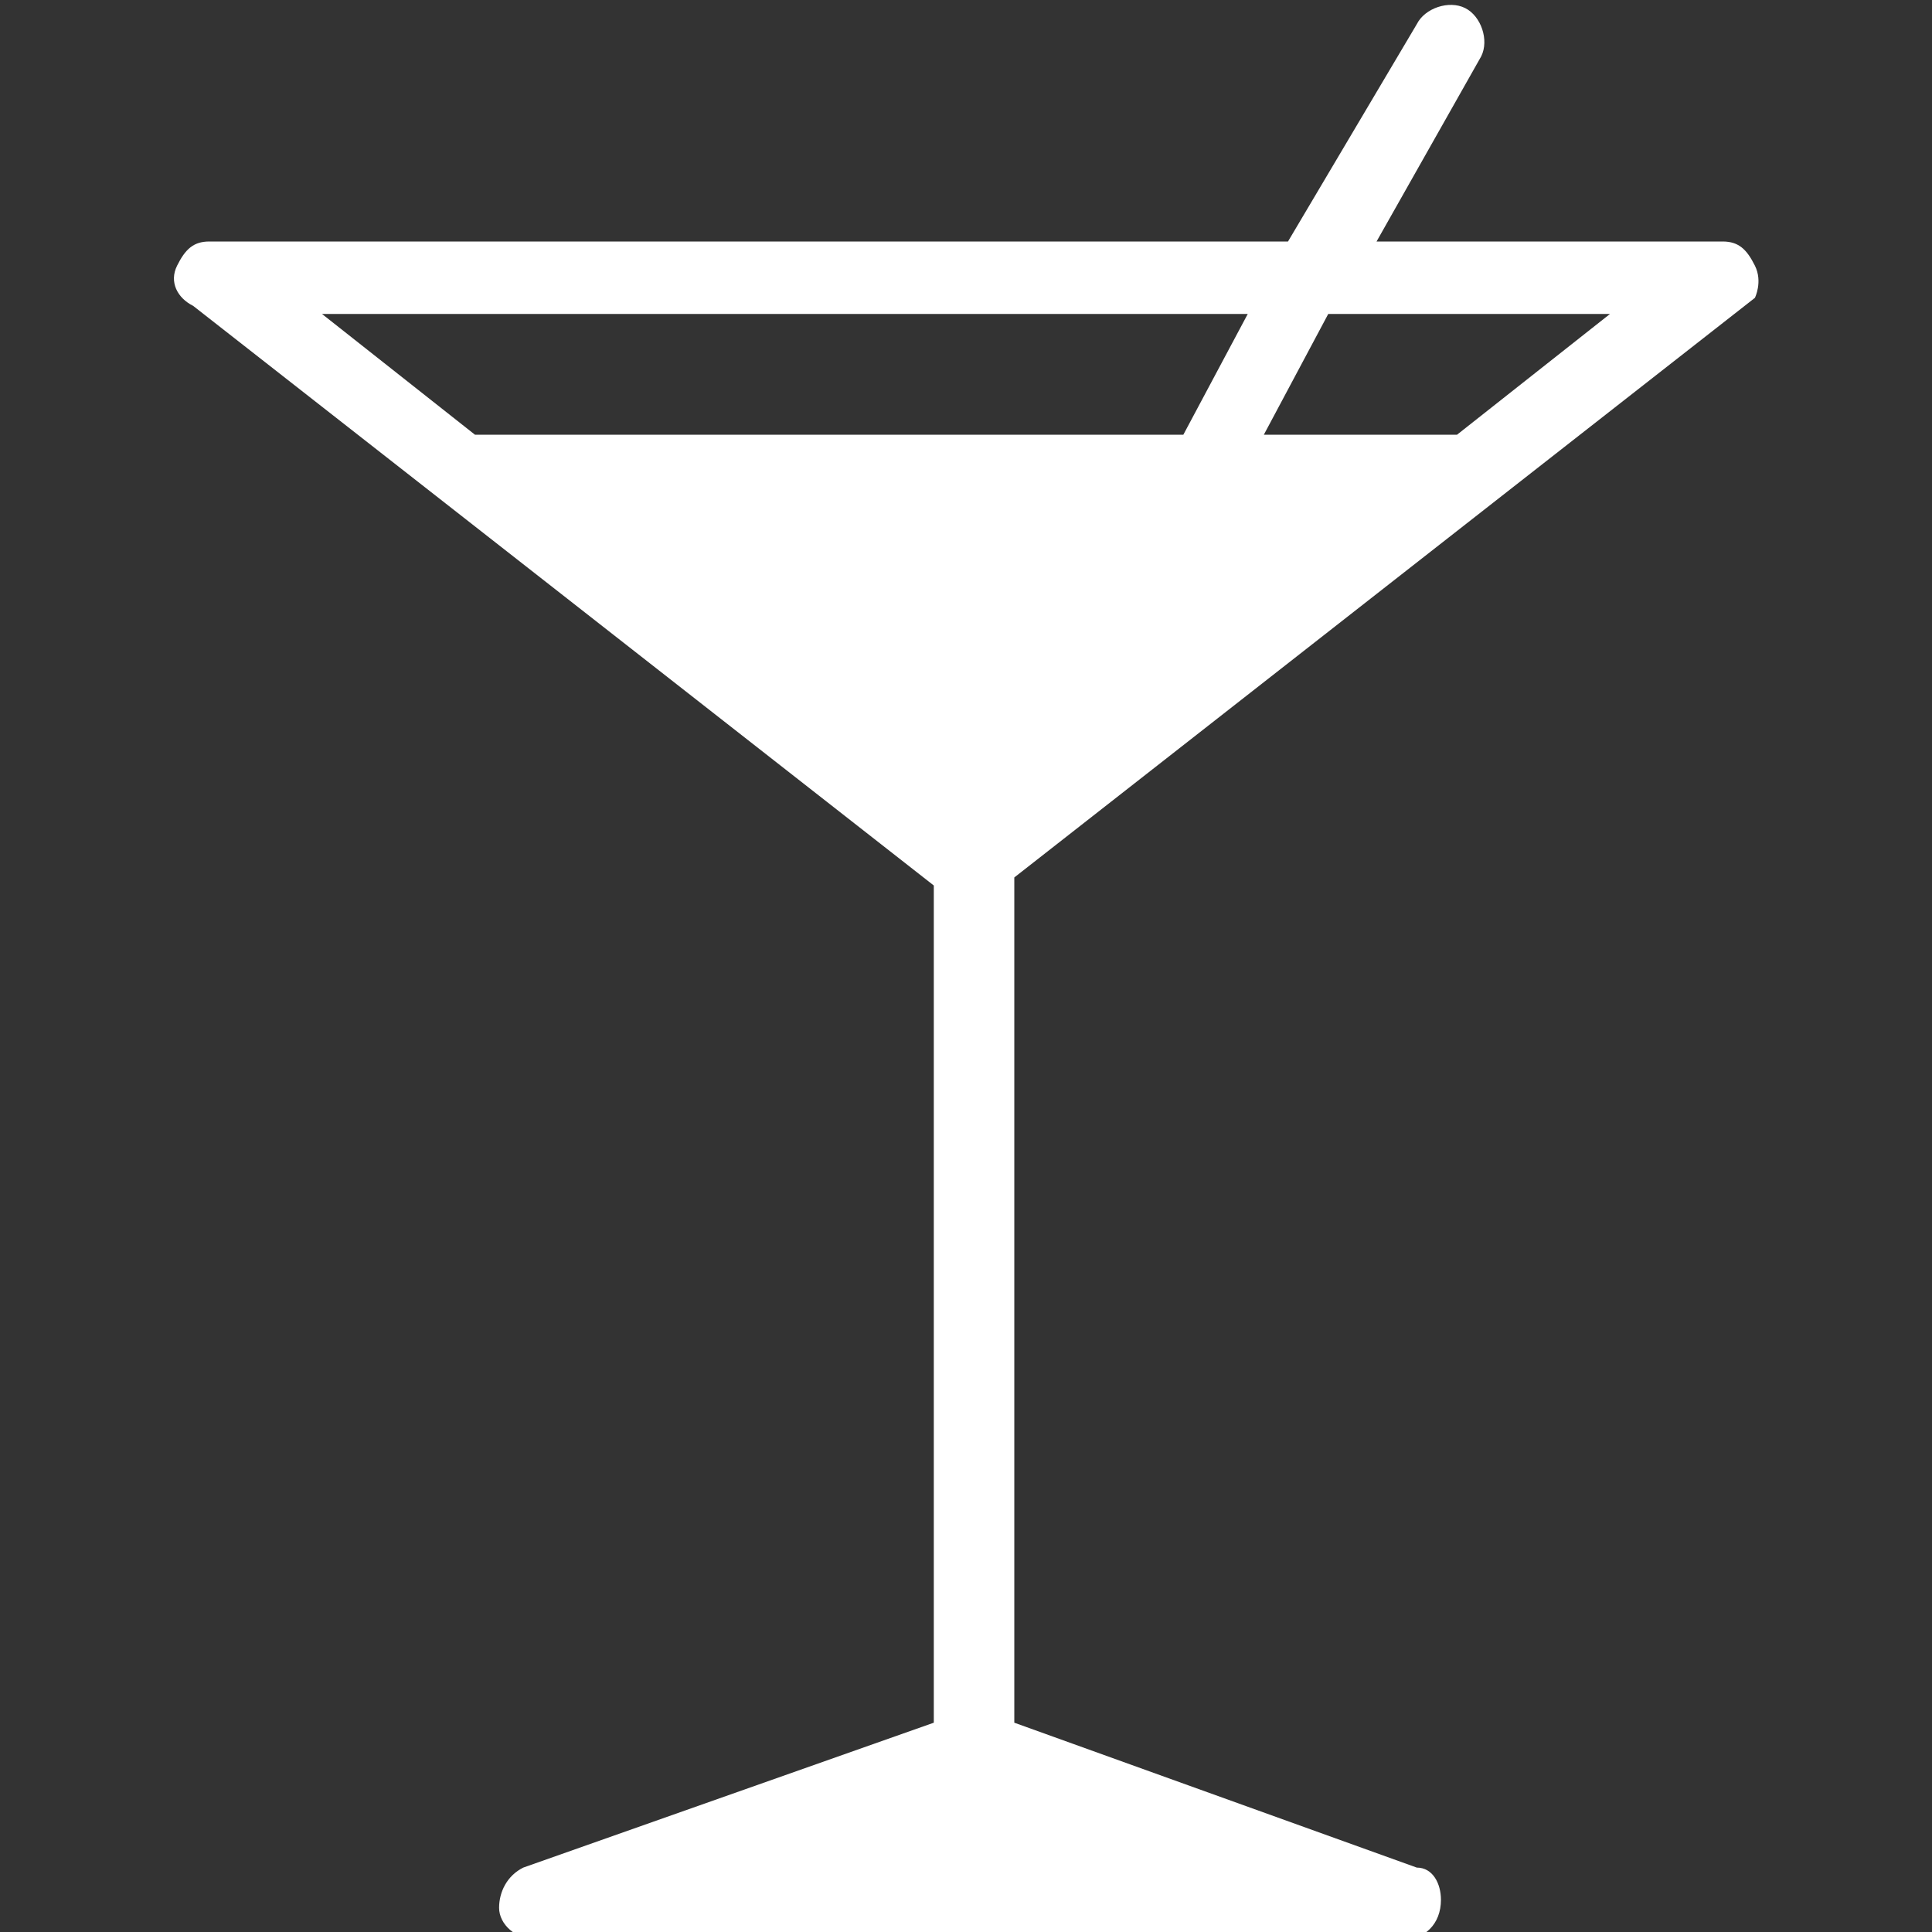 <?xml version="1.0" encoding="utf-8"?>
<!-- Generator: Adobe Illustrator 28.4.1, SVG Export Plug-In . SVG Version: 6.00 Build 0)  -->
<svg version="1.1" id="Layer_1" xmlns="http://www.w3.org/2000/svg" xmlns:xlink="http://www.w3.org/1999/xlink" x="0px" y="0px"
	 viewBox="0 0 24 24" style="enable-background:new 0 0 24 24;" xml:space="preserve">
<rect x="0" y="0" width="24" height="24" fill="#333333" stroke="none"/>
<style type="text/css">
	.st0{fill:#FFFFFF;}
</style>
<path class="st0" d="M21.8,3.3C21.7,3.1,21.6,3,21.4,3h-4.3l1.3-2.3c0.1-0.2,0-0.5-0.2-0.6c-0.2-0.1-0.5,0-0.6,0.2L16,3H2.6
	C2.4,3,2.3,3.1,2.2,3.3c-0.1,0.2,0,0.4,0.2,0.5l9.2,7.2v10.4l-5.1,1.8c-0.2,0.1-0.3,0.3-0.3,0.5c0,0.2,0.2,0.4,0.5,0.4h10.7
	c0,0,0,0,0,0c0.3,0,0.5-0.2,0.5-0.5c0-0.2-0.1-0.4-0.3-0.4l-5-1.8V10.9l9.2-7.2C21.8,3.7,21.9,3.5,21.8,3.3z M5.9,5.4L4,3.9h11.5
	l-0.8,1.5L5.9,5.4L5.9,5.4z M18.1,5.4h-2.4l0.8-1.5H20L18.1,5.4z"/>
</svg>

